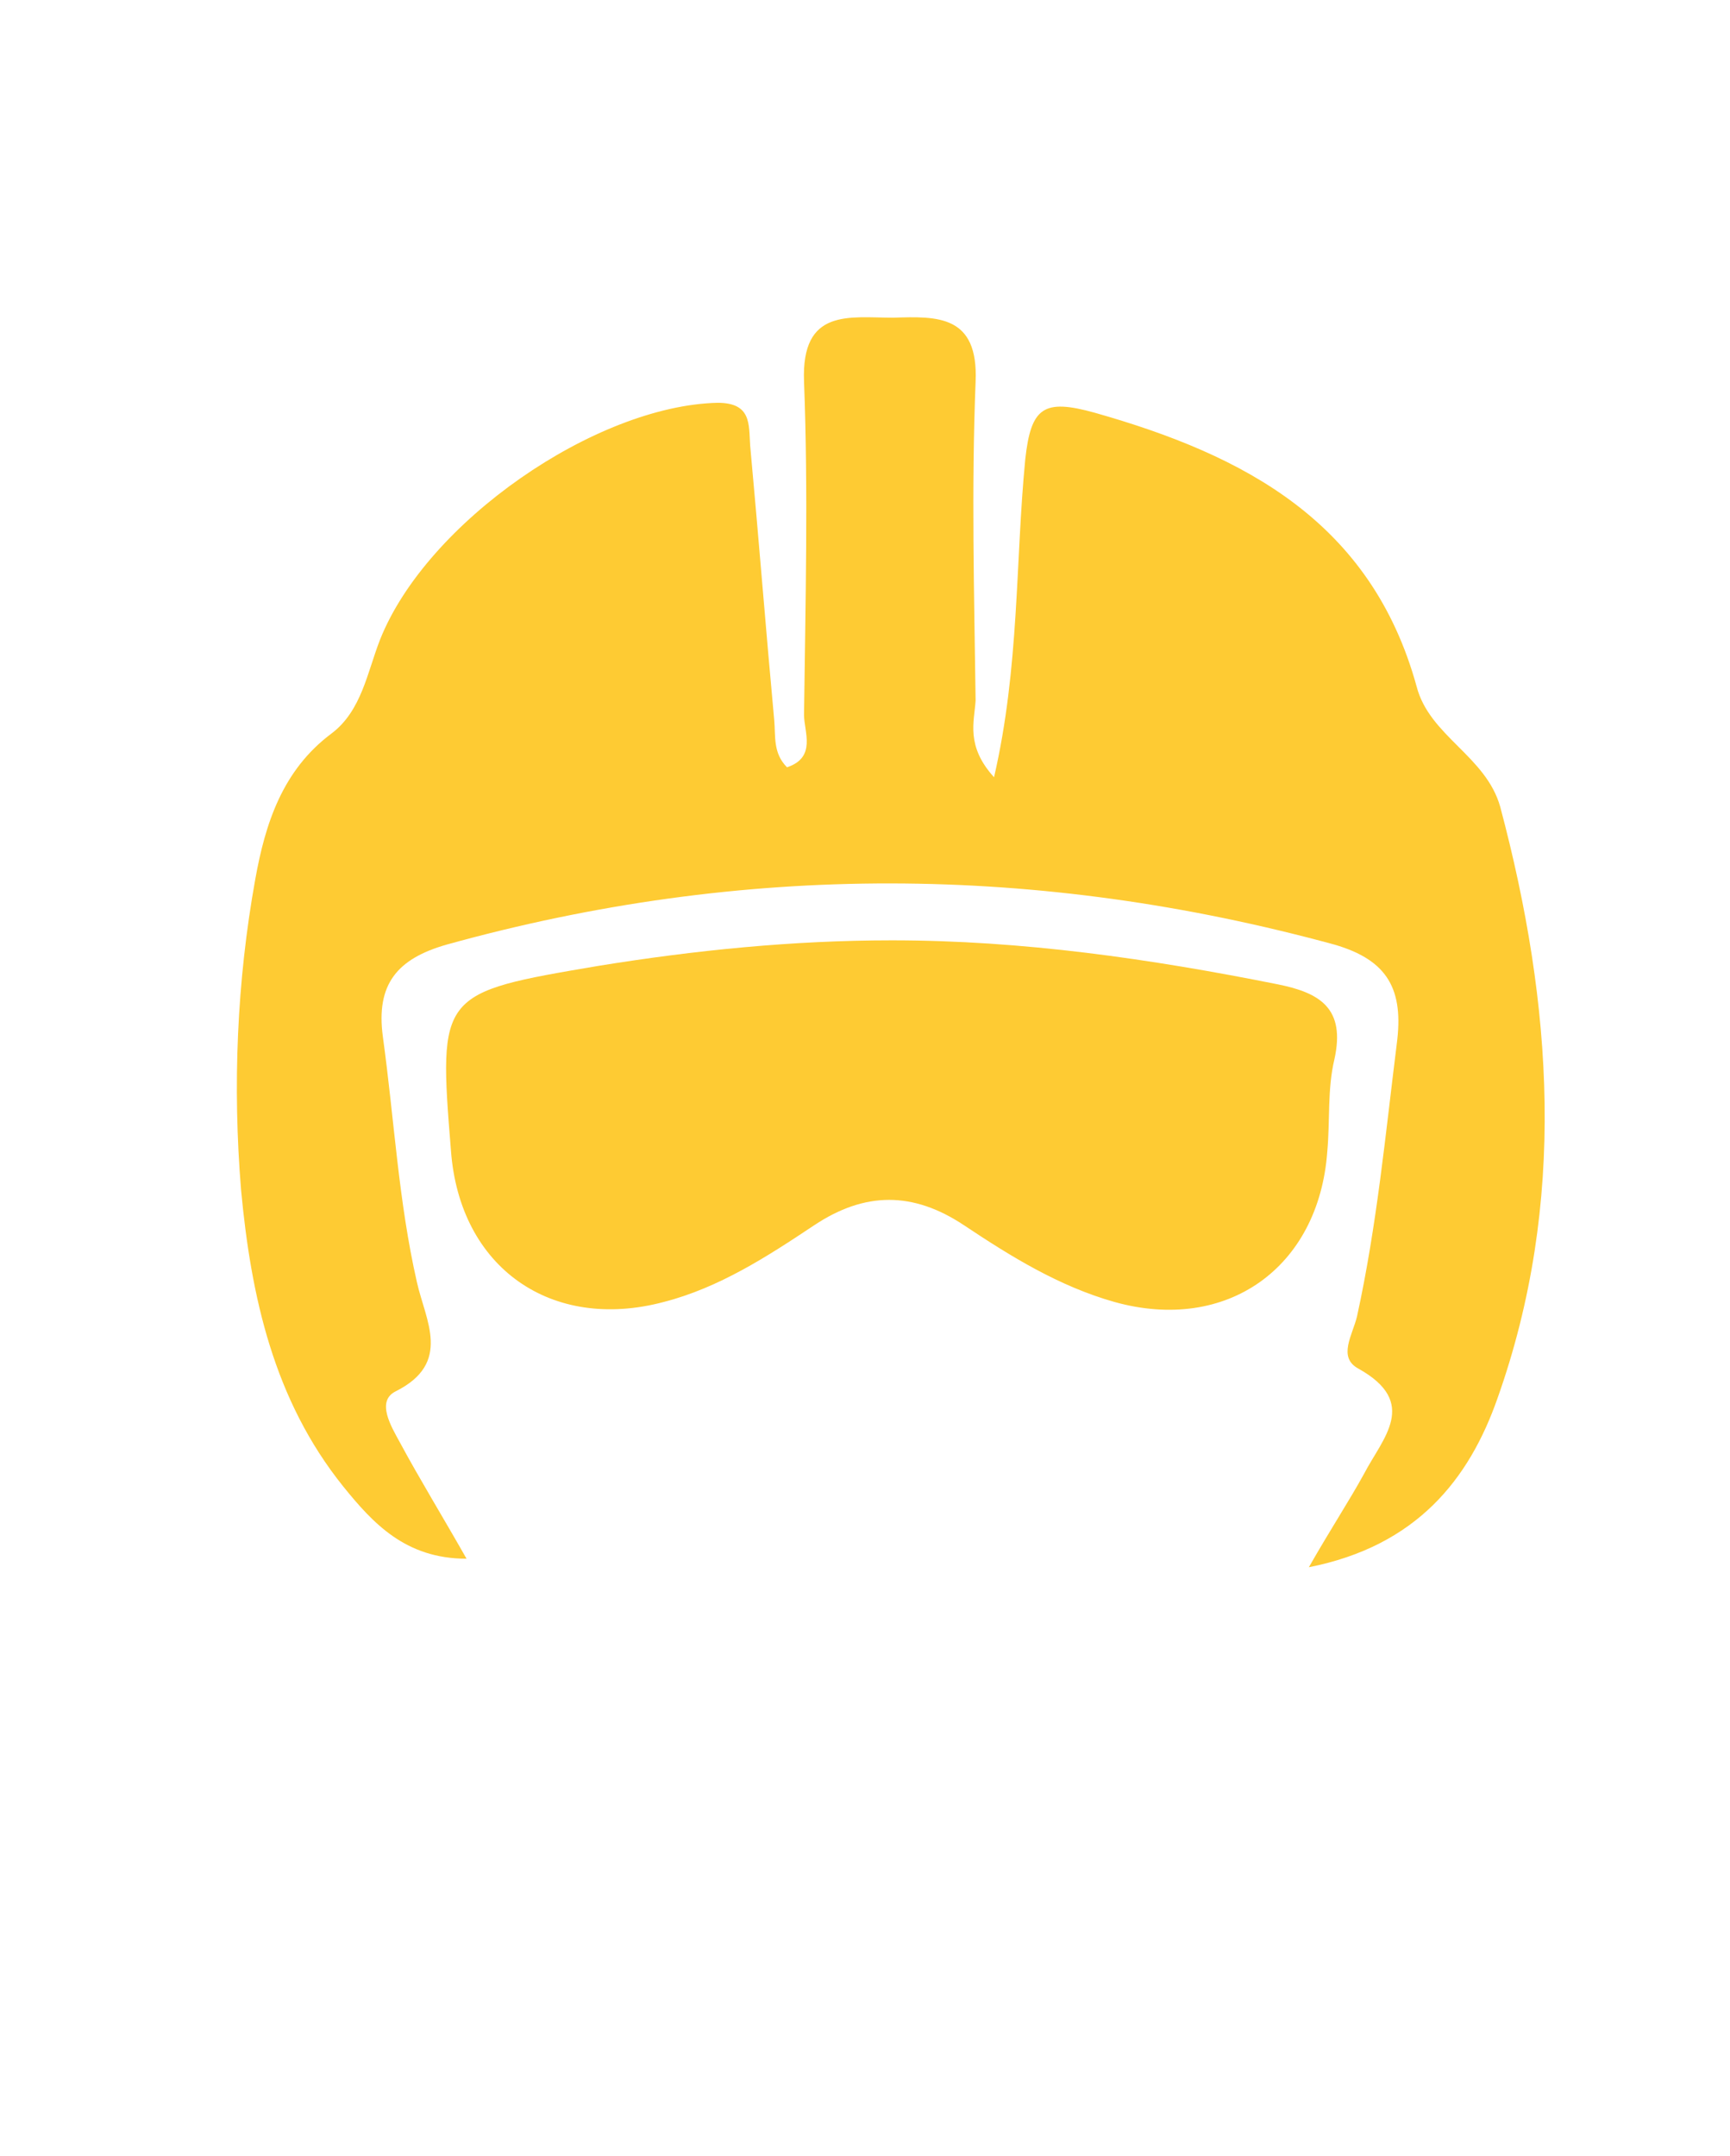 <?xml version="1.0" encoding="utf-8"?>
<!-- Generator: Adobe Illustrator 22.1.0, SVG Export Plug-In . SVG Version: 6.00 Build 0)  -->
<svg version="1.1" id="Capa_1" xmlns="http://www.w3.org/2000/svg" xmlns:xlink="http://www.w3.org/1999/xlink" x="0px" y="0px"
	 viewBox="0 0 122 152" style="enable-background:new 0 0 122 152;" xml:space="preserve">
<style type="text/css">
	.st0{fill:#FECB33;}
</style>
<g>
	<path class="st0" d="M70.1,54.8c1.8-7.8,1.5-15.2,2.2-22.4c0.4-3.7,1.3-4.3,4.9-3.3c10.6,3,19.5,7.7,22.7,19.3
		c0.9,3.5,4.9,4.9,5.9,8.5c3.7,13.9,4.7,27.9-0.2,41.7c-2,5.7-5.7,10.4-13.3,11.9c1.6-2.8,2.8-4.6,3.9-6.6c1.3-2.5,3.9-5-0.4-7.4
		c-1.5-0.8-0.4-2.4-0.1-3.7c1.4-6.4,2-12.8,2.8-19.2c0.5-3.8-0.6-5.9-4.4-7c-20.9-5.7-41.7-5.8-62.6,0c-3.5,1-5,2.8-4.5,6.5
		c0.8,5.8,1.1,11.6,2.4,17.3c0.6,2.7,2.5,5.7-1.5,7.7c-1.4,0.7-0.3,2.5,0.3,3.6c1.4,2.6,3,5.2,4.7,8.2c-4.3,0-6.6-2.5-8.7-5.1
		c-4.9-6.1-6.5-13.4-7.2-20.9c-0.6-7.3-0.3-14.7,1-21.9c0.7-3.9,1.9-7.7,5.4-10.3c2.1-1.6,2.5-4.3,3.4-6.6
		c3.3-8.3,15.2-16.5,23.8-16.7c2.4,0,2.2,1.5,2.3,3c0.6,6.5,1.1,12.9,1.7,19.4c0.1,1.1-0.1,2.3,0.9,3.3c2.1-0.7,1.2-2.5,1.2-3.7
		c0.1-7.8,0.3-15.7,0-23.5c-0.2-5.2,3.2-4.5,6.3-4.5c3.1-0.1,6-0.2,5.8,4.5c-0.3,7.5-0.1,15,0,22.5C68.7,50.9,68.1,52.6,70.1,54.8z"
		/>
	<path class="st0" d="M62.9,66.3c9.2,0,18.2,1.3,27.2,3.1c3,0.6,4.8,1.7,4,5.3c-0.5,2.1-0.3,4.3-0.5,6.5C93,89.4,86.5,94,78.6,91.8
		c-3.9-1.1-7.3-3.2-10.6-5.4c-3.6-2.4-7-2.4-10.6,0c-3.3,2.2-6.7,4.4-10.6,5.4c-7.9,2.1-14.4-2.4-15-10.7
		c-0.9-11.1-0.8-11.1,10.4-13C49,67,55.9,66.3,62.9,66.3z"/>
</g>
</svg>
